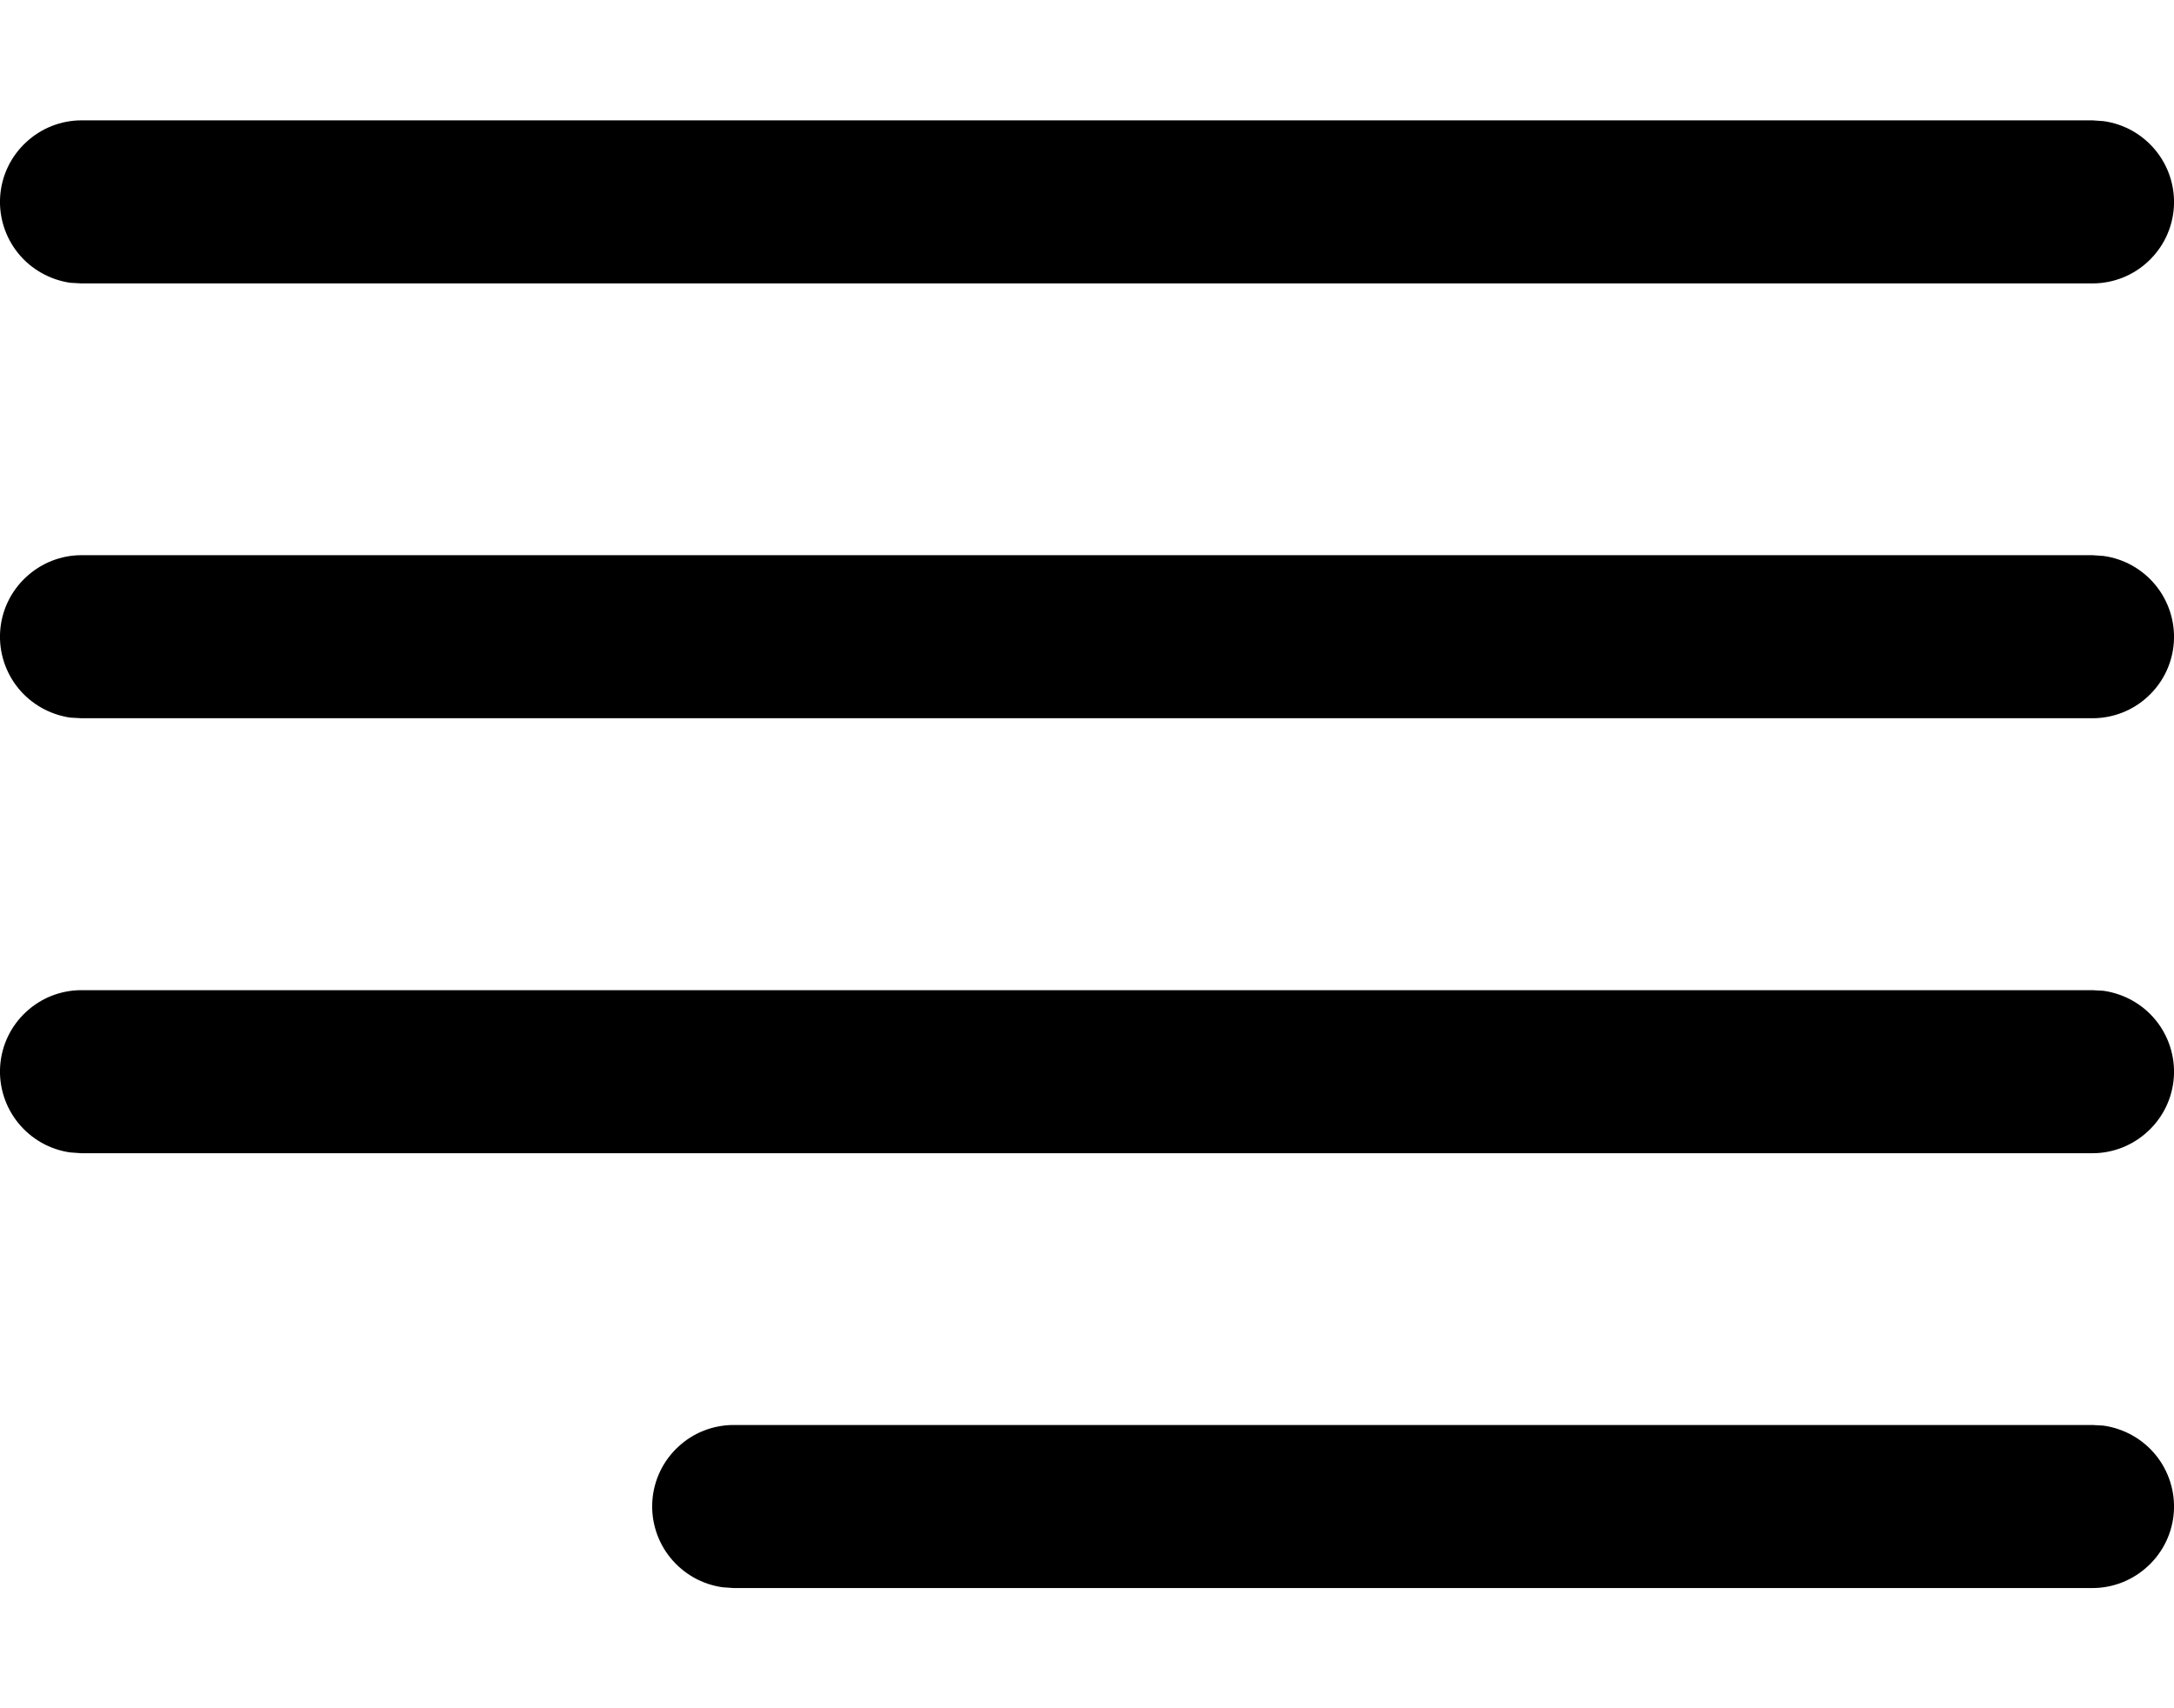 <svg xmlns="http://www.w3.org/2000/svg" width="14" height="11" viewBox="0 0 14 11" fill="currentcolor">
  <path d="M13.475 9.176H4.725C4.592 9.176 4.464 9.226 4.367 9.317C4.269 9.408 4.21 9.532 4.201 9.665C4.192 9.798 4.234 9.929 4.318 10.032C4.402 10.135 4.522 10.203 4.654 10.221L4.725 10.226H13.475C13.608 10.226 13.736 10.175 13.833 10.084C13.931 9.993 13.99 9.869 13.999 9.736C14.008 9.604 13.966 9.472 13.882 9.369C13.798 9.266 13.678 9.199 13.546 9.18L13.475 9.176ZM13.475 6.376H0.525C0.392 6.376 0.264 6.426 0.167 6.517C0.069 6.608 0.01 6.732 0.001 6.865C-0.008 6.997 0.034 7.129 0.118 7.232C0.202 7.335 0.322 7.403 0.453 7.421L0.525 7.426H13.475C13.608 7.426 13.736 7.375 13.833 7.284C13.931 7.193 13.99 7.069 13.999 6.936C14.008 6.804 13.966 6.672 13.882 6.569C13.798 6.466 13.678 6.399 13.546 6.38L13.475 6.376ZM13.475 3.575H0.525C0.392 3.575 0.264 3.626 0.167 3.717C0.069 3.808 0.01 3.932 0.001 4.065C-0.008 4.197 0.034 4.329 0.118 4.432C0.202 4.535 0.322 4.602 0.453 4.621L0.525 4.625H13.475C13.608 4.625 13.736 4.575 13.833 4.484C13.931 4.393 13.99 4.269 13.999 4.136C14.008 4.004 13.966 3.872 13.882 3.769C13.798 3.666 13.678 3.598 13.546 3.58L13.475 3.575ZM13.475 0.775H0.525C0.392 0.775 0.264 0.826 0.167 0.917C0.069 1.008 0.01 1.132 0.001 1.265C-0.008 1.397 0.034 1.529 0.118 1.632C0.202 1.735 0.322 1.802 0.453 1.821L0.525 1.825H13.475C13.608 1.825 13.736 1.775 13.833 1.684C13.931 1.593 13.99 1.469 13.999 1.336C14.008 1.203 13.966 1.072 13.882 0.969C13.798 0.866 13.678 0.798 13.546 0.78L13.475 0.775Z"
fill="currentcolor"/>
</svg>